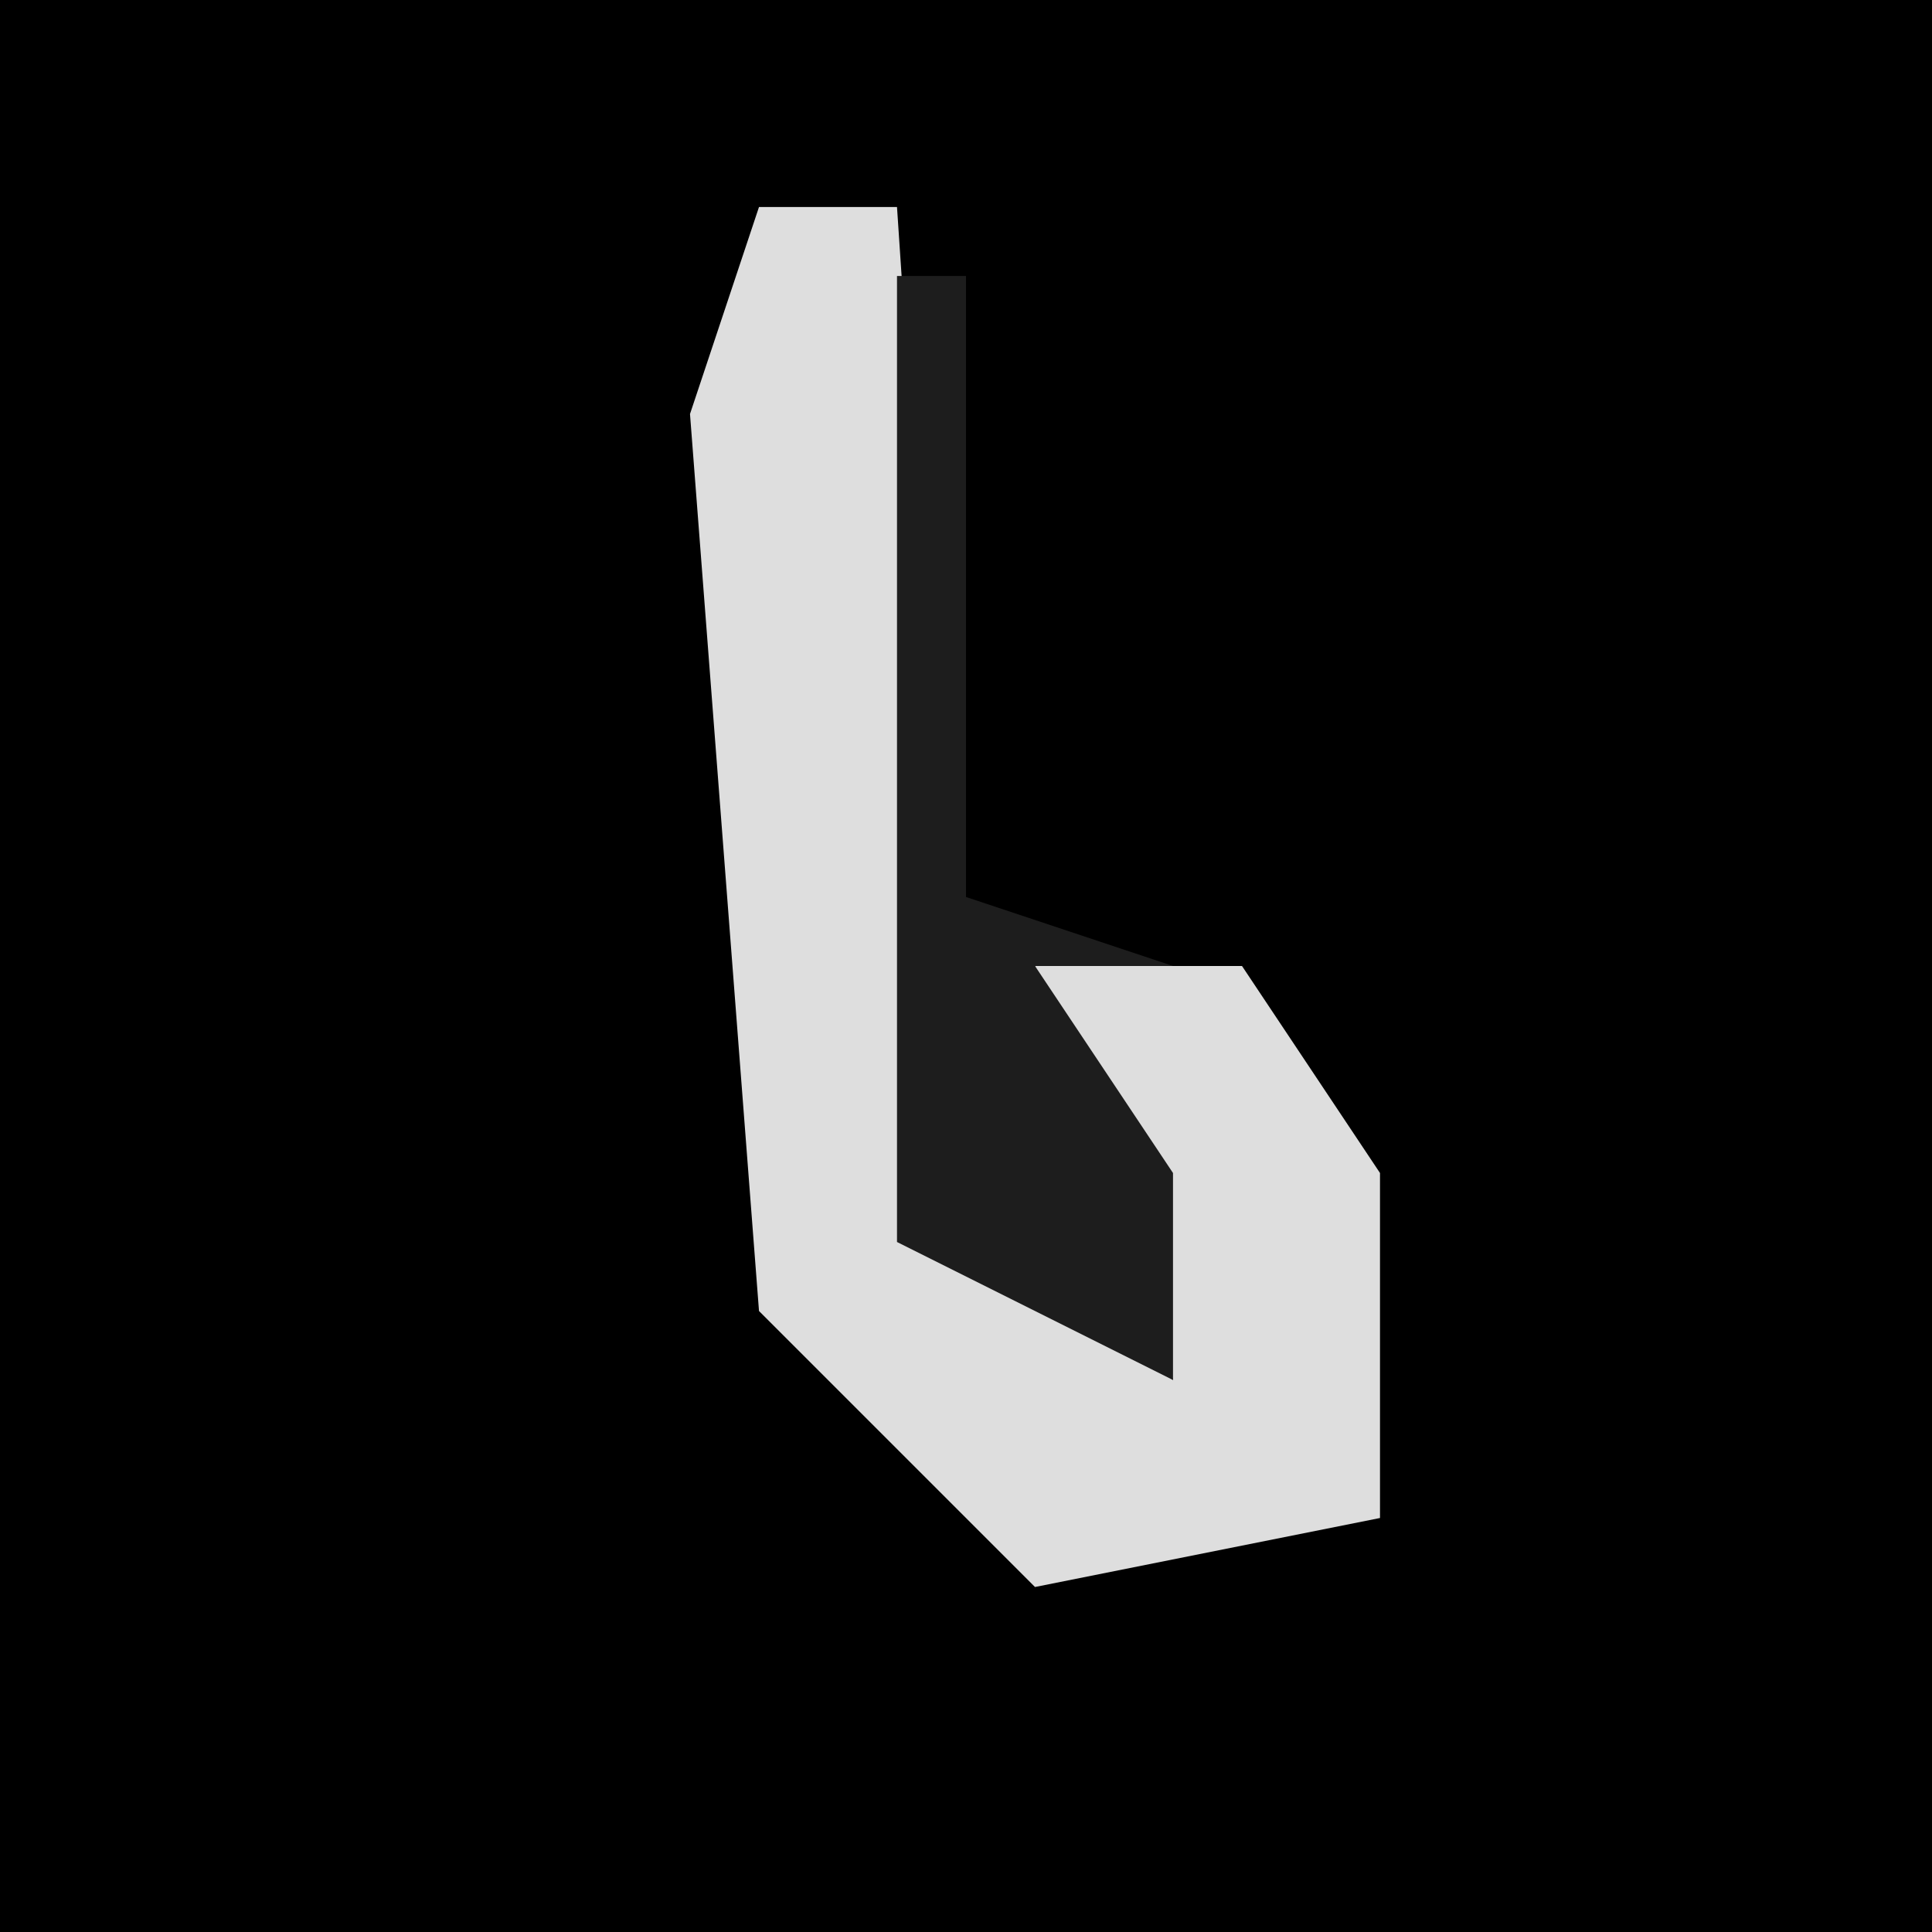 <?xml version="1.0" encoding="UTF-8"?>
<svg version="1.1" xmlns="http://www.w3.org/2000/svg" width="28" height="28">
<path d="M0,0 L28,0 L28,28 L0,28 Z " fill="#000000" transform="translate(0,0)"/>
<path d="M0,0 L2,0 L3,15 L6,17 L4,11 L7,11 L9,14 L9,19 L4,20 L0,16 L-1,3 Z " fill="#DEDEDE" transform="translate(11,3)"/>
<path d="M0,0 L1,0 L1,9 L4,10 L2,10 L4,13 L4,16 L0,14 Z " fill="#1D1D1D" transform="translate(13,4)"/>
</svg>
